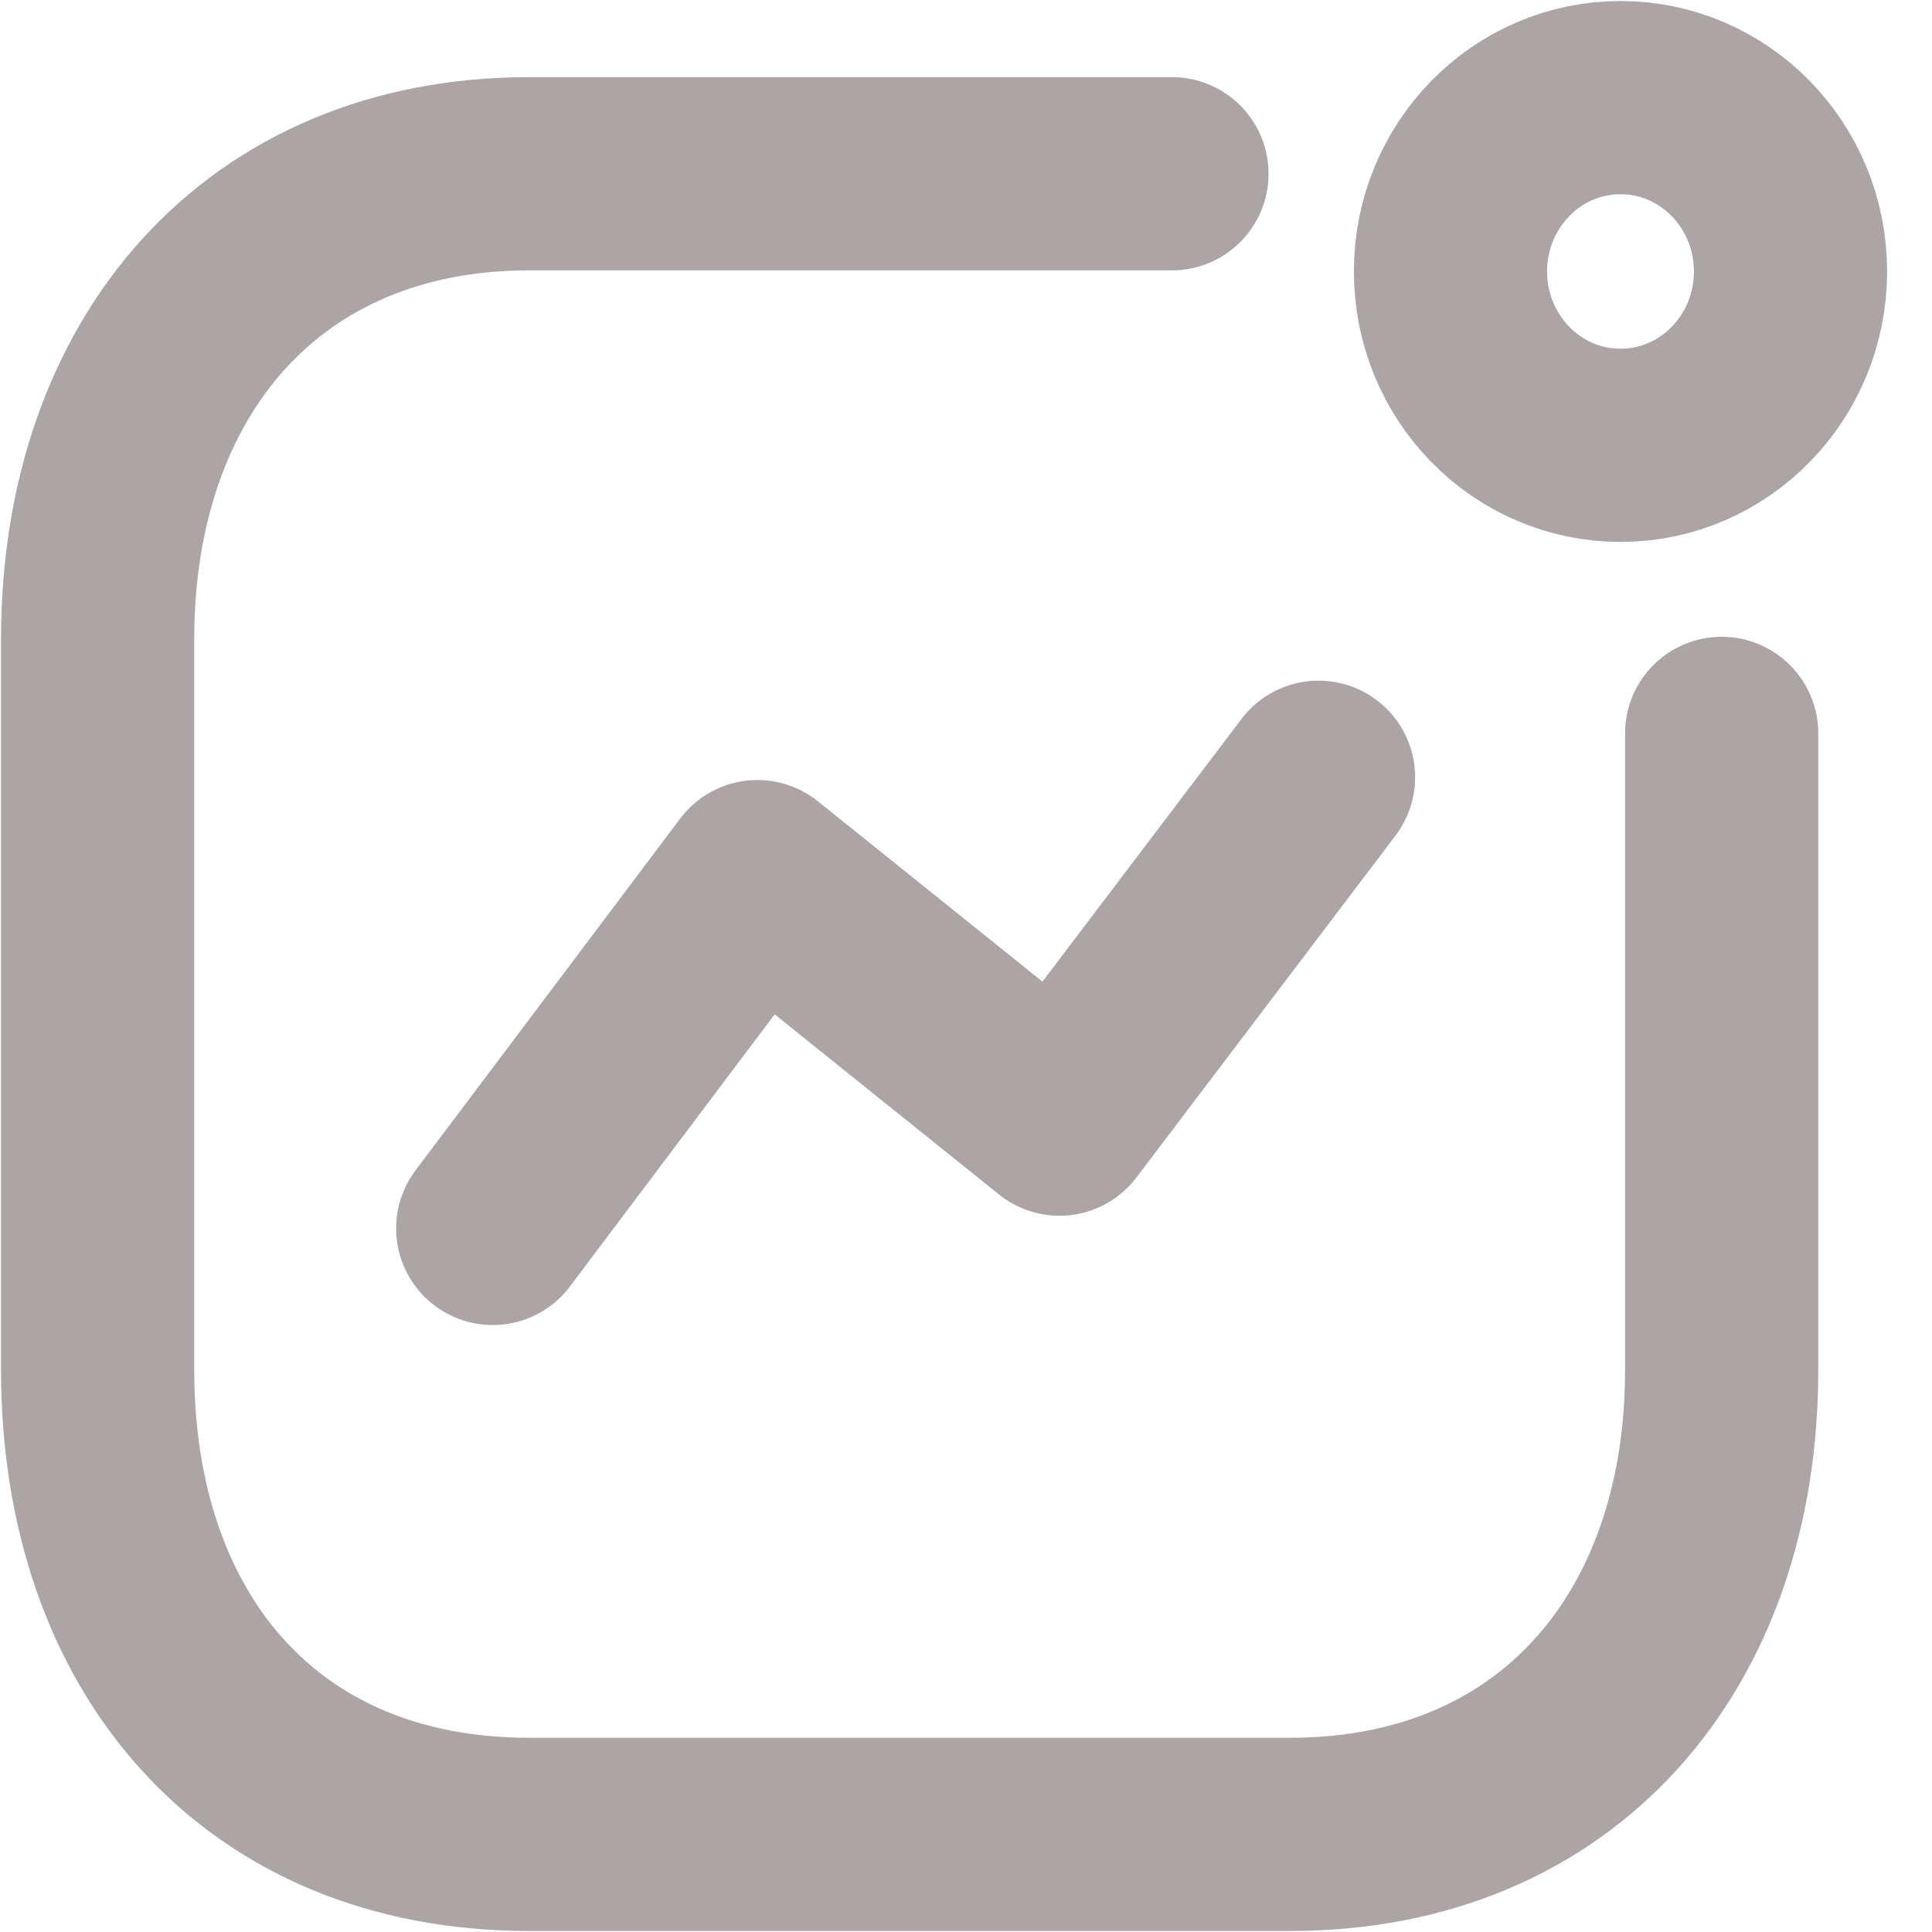 <svg width="30" height="30" viewBox="0 0 30 30" fill="none" xmlns="http://www.w3.org/2000/svg">
<path d="M7.651 19.075L11.761 13.612L16.451 17.378L20.474 12.069" stroke="#ADA4A5" stroke-width="3" stroke-linecap="round" stroke-linejoin="round"/>
<path d="M27.803 4.215C27.803 5.706 26.621 6.915 25.163 6.915C23.705 6.915 22.523 5.706 22.523 4.215C22.523 2.724 23.705 1.516 25.163 1.516C26.621 1.516 27.803 2.724 27.803 4.215Z" stroke="#ADA4A5" stroke-width="3" stroke-linecap="round" stroke-linejoin="round"/>
<path d="M18.198 2.698H8.216C4.08 2.698 1.516 5.693 1.516 9.922V21.273C1.516 25.502 4.03 28.484 8.216 28.484H20.034C24.17 28.484 26.734 25.502 26.734 21.273V11.388" stroke="#ADA4A5" stroke-width="3" stroke-linecap="round" stroke-linejoin="round"/>
</svg>

